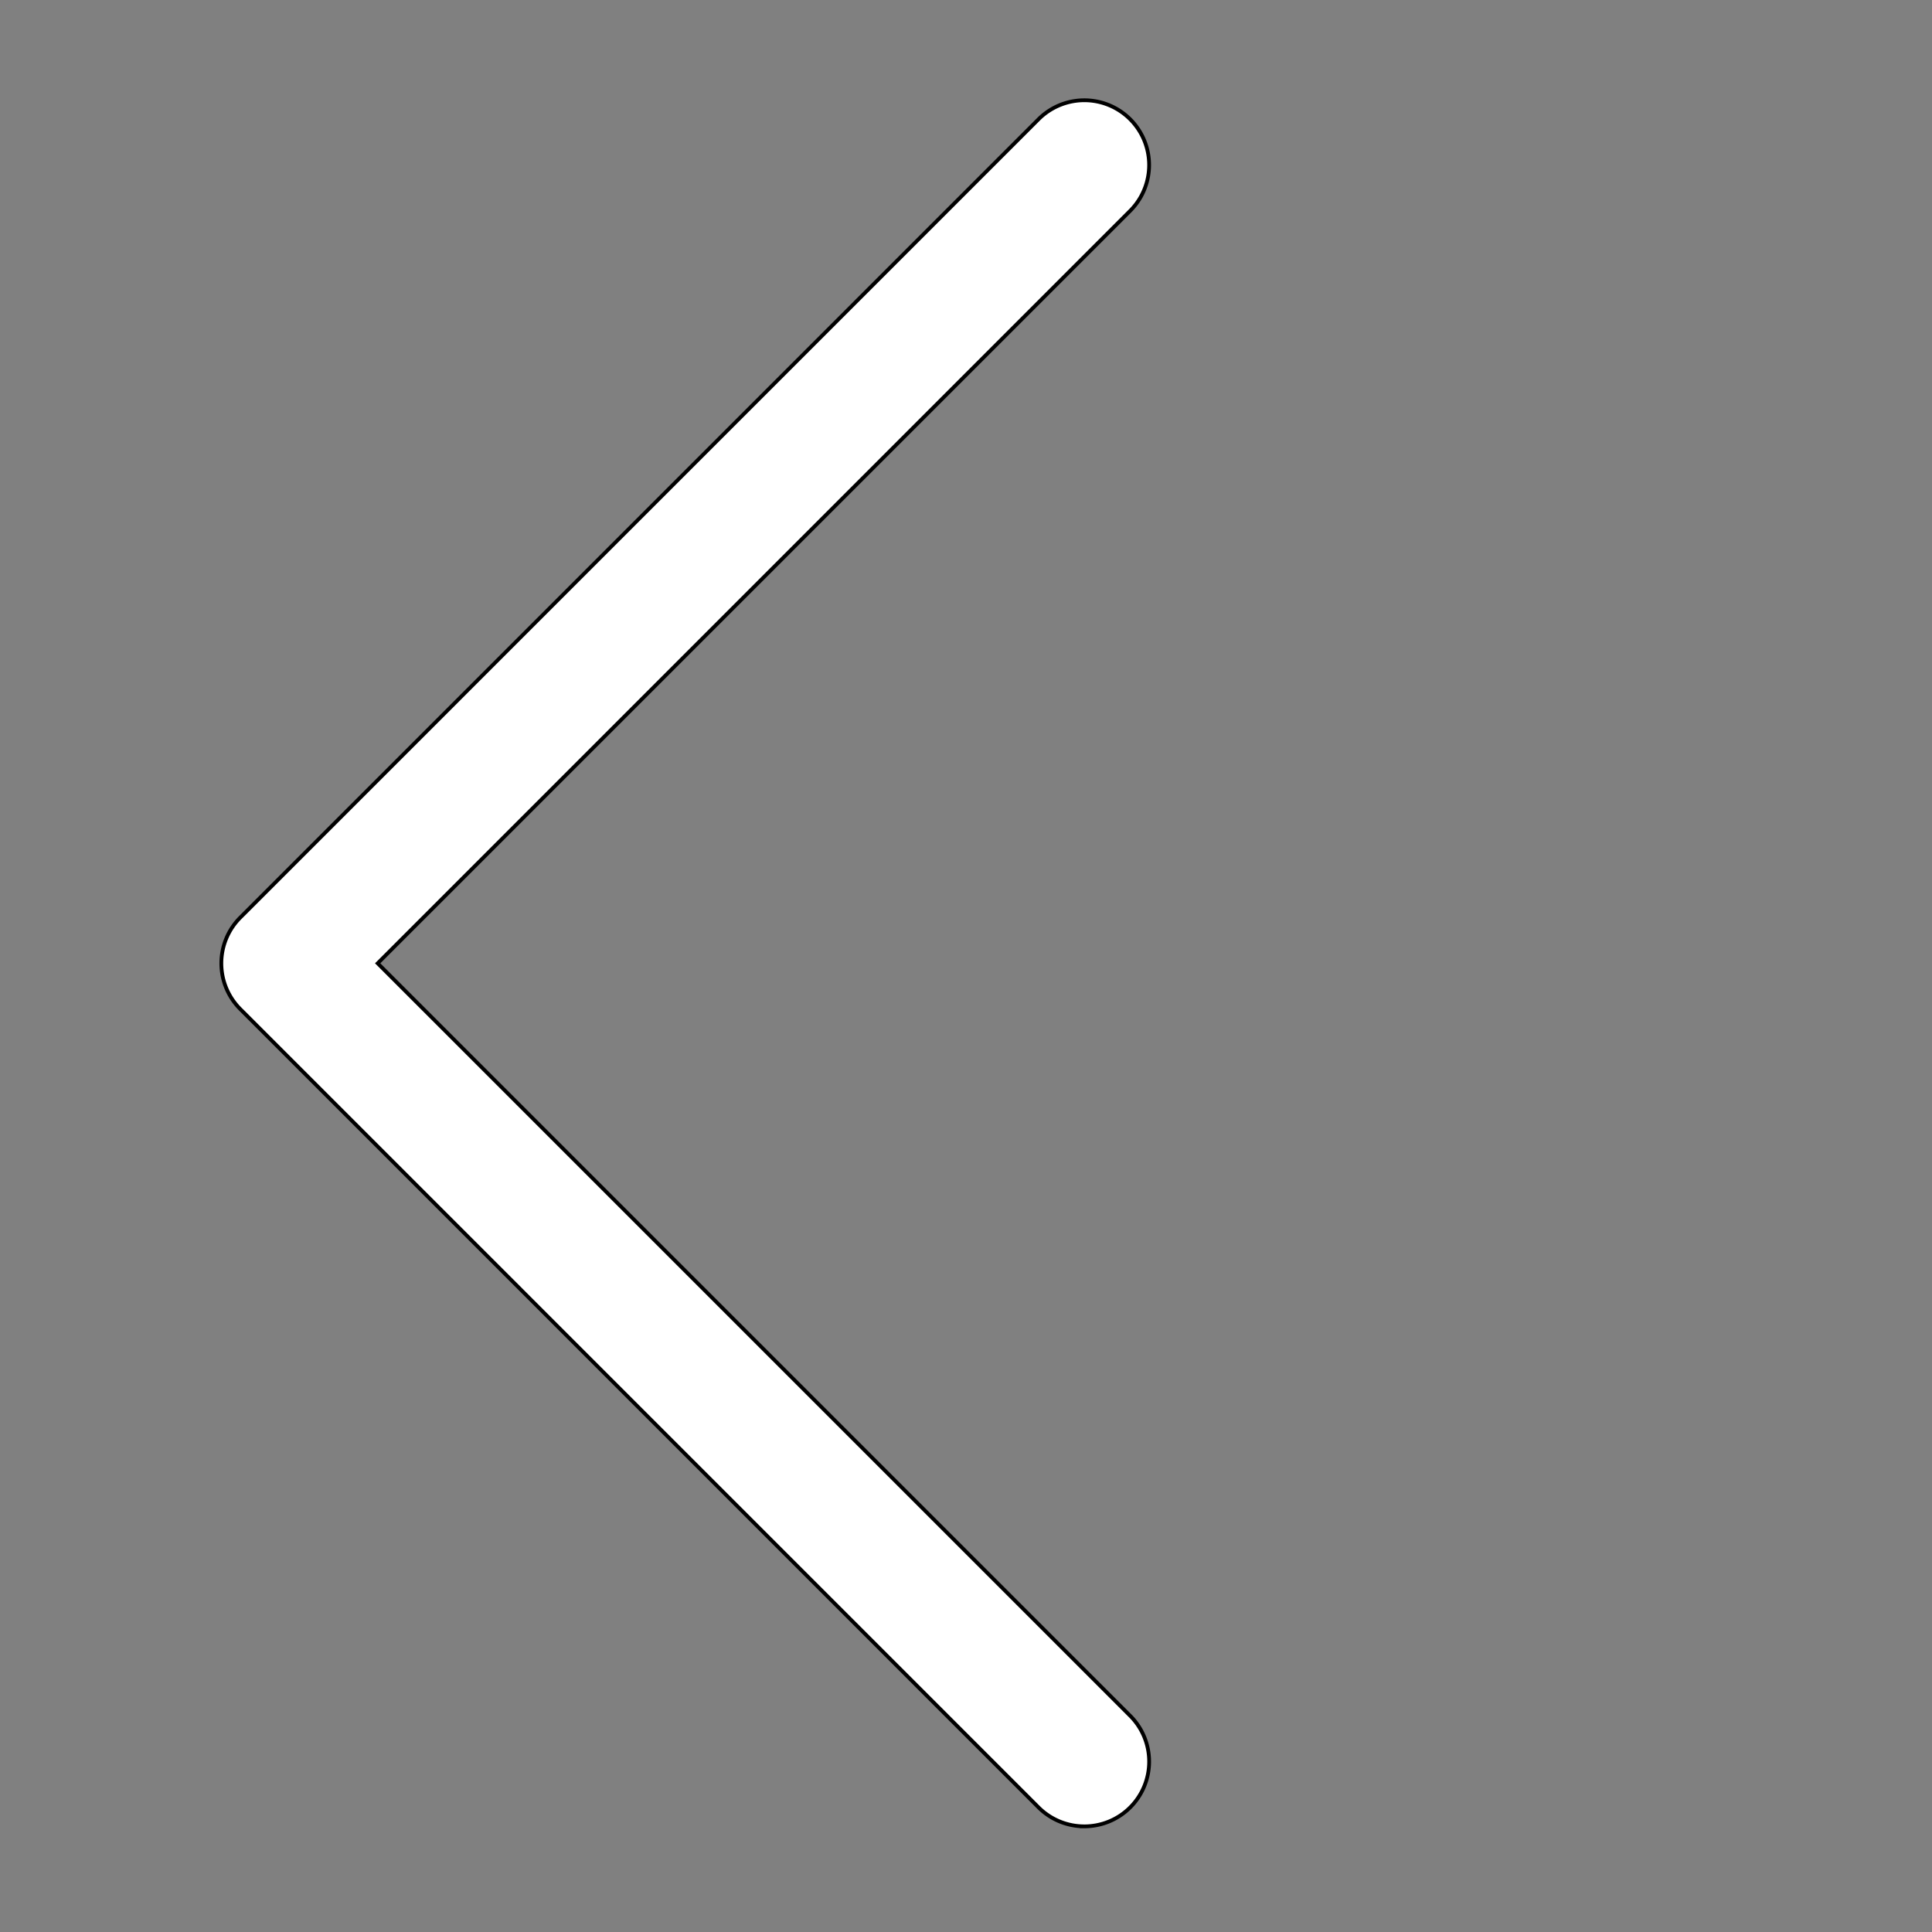<svg width="512" height="512" xmlns="http://www.w3.org/2000/svg">
 <rect width="100%" height="100%" fill="#808080" stroke="none"/>
 <title/>

 <g>
  <title>background</title>
  <rect fill="none" id="canvas_background" height="402" width="582" y="-1" x="-1"/>
 </g>
 <g>
  <title>Layer 1</title>
  <path stroke="null" fill="#ffffff" id="svg_1" d="m287.366,484.002a17.162,17.162 0 0 1 -12.14,-5.023l-211.544,-211.555a17.162,17.162 0 0 1 0,-24.268l211.544,-211.555a17.162,17.162 0 1 1 24.279,24.268l-199.416,199.416l199.416,199.416a17.162,17.162 0 0 1 -12.14,29.302z"/>
 </g>
</svg>